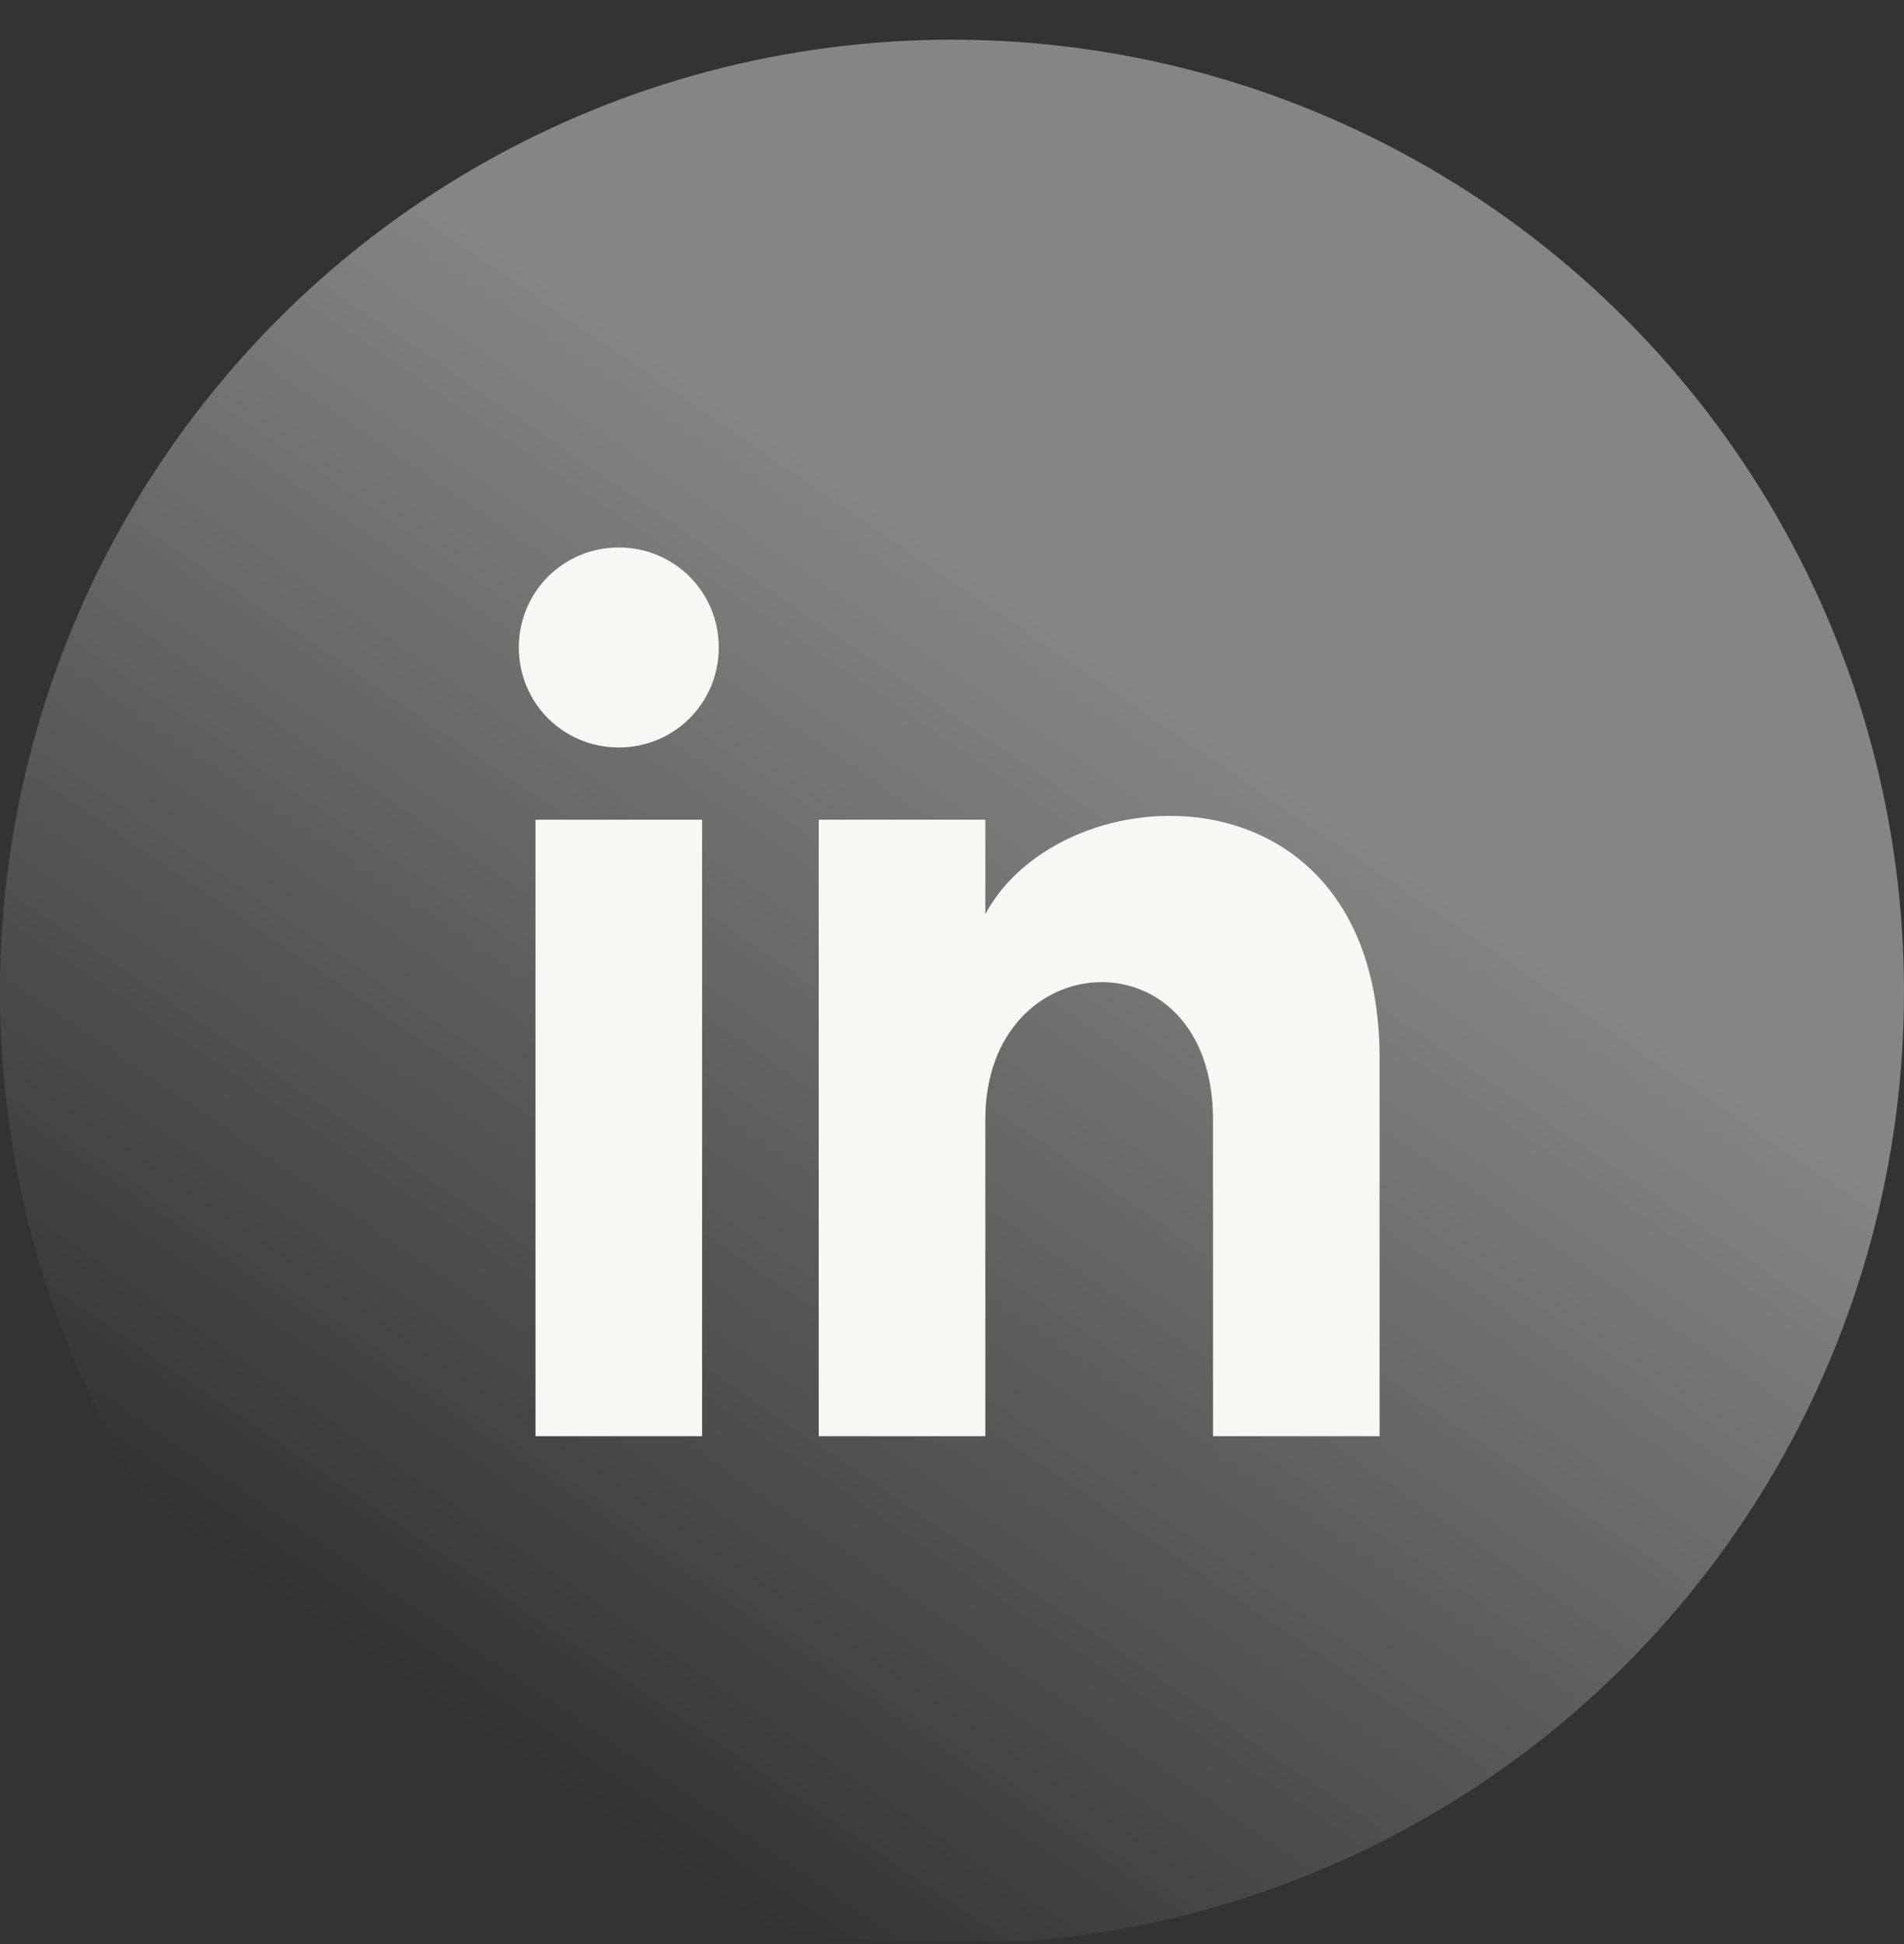 <svg width="48" height="49" viewBox="0 0 48 49" fill="none" xmlns="http://www.w3.org/2000/svg">
<rect x="0" y="0" width="48" height="49" fill="#333333" stroke="none"/>
<g clip-path="url(#clip0_170_1401)">
<circle opacity="0.4" cx="24" cy="25" r="24" fill="url(#paint0_linear_170_1401)"/>
<path d="M13.5 36.2H17.7V20.66H13.5V36.2ZM15.6 13.8C14.2 13.8 13.08 14.92 13.08 16.32C13.08 17.72 14.2 18.84 15.6 18.84C17 18.84 18.12 17.72 18.12 16.32C18.12 14.92 17 13.8 15.6 13.8ZM24.84 23.04V20.66H20.64V36.2H24.84V28.22C24.84 23.74 30.58 23.46 30.58 28.22V36.2H34.78V26.68C34.78 19.12 26.8 19.4 24.84 23.04Z" fill="#F7F8F4"/>
</g>
<defs>
<linearGradient id="paint0_linear_170_1401" x1="29.115" y1="17.605" x2="11.536" y2="43.319" gradientUnits="userSpaceOnUse">
<stop stop-color="white"/>
<stop offset="1" stop-color="white" stop-opacity="0"/>
</linearGradient>
<clipPath id="clip0_170_1401">
<rect width="48" height="48" fill="white" transform="translate(0 0.931)"/>
</clipPath>
</defs>
</svg>
